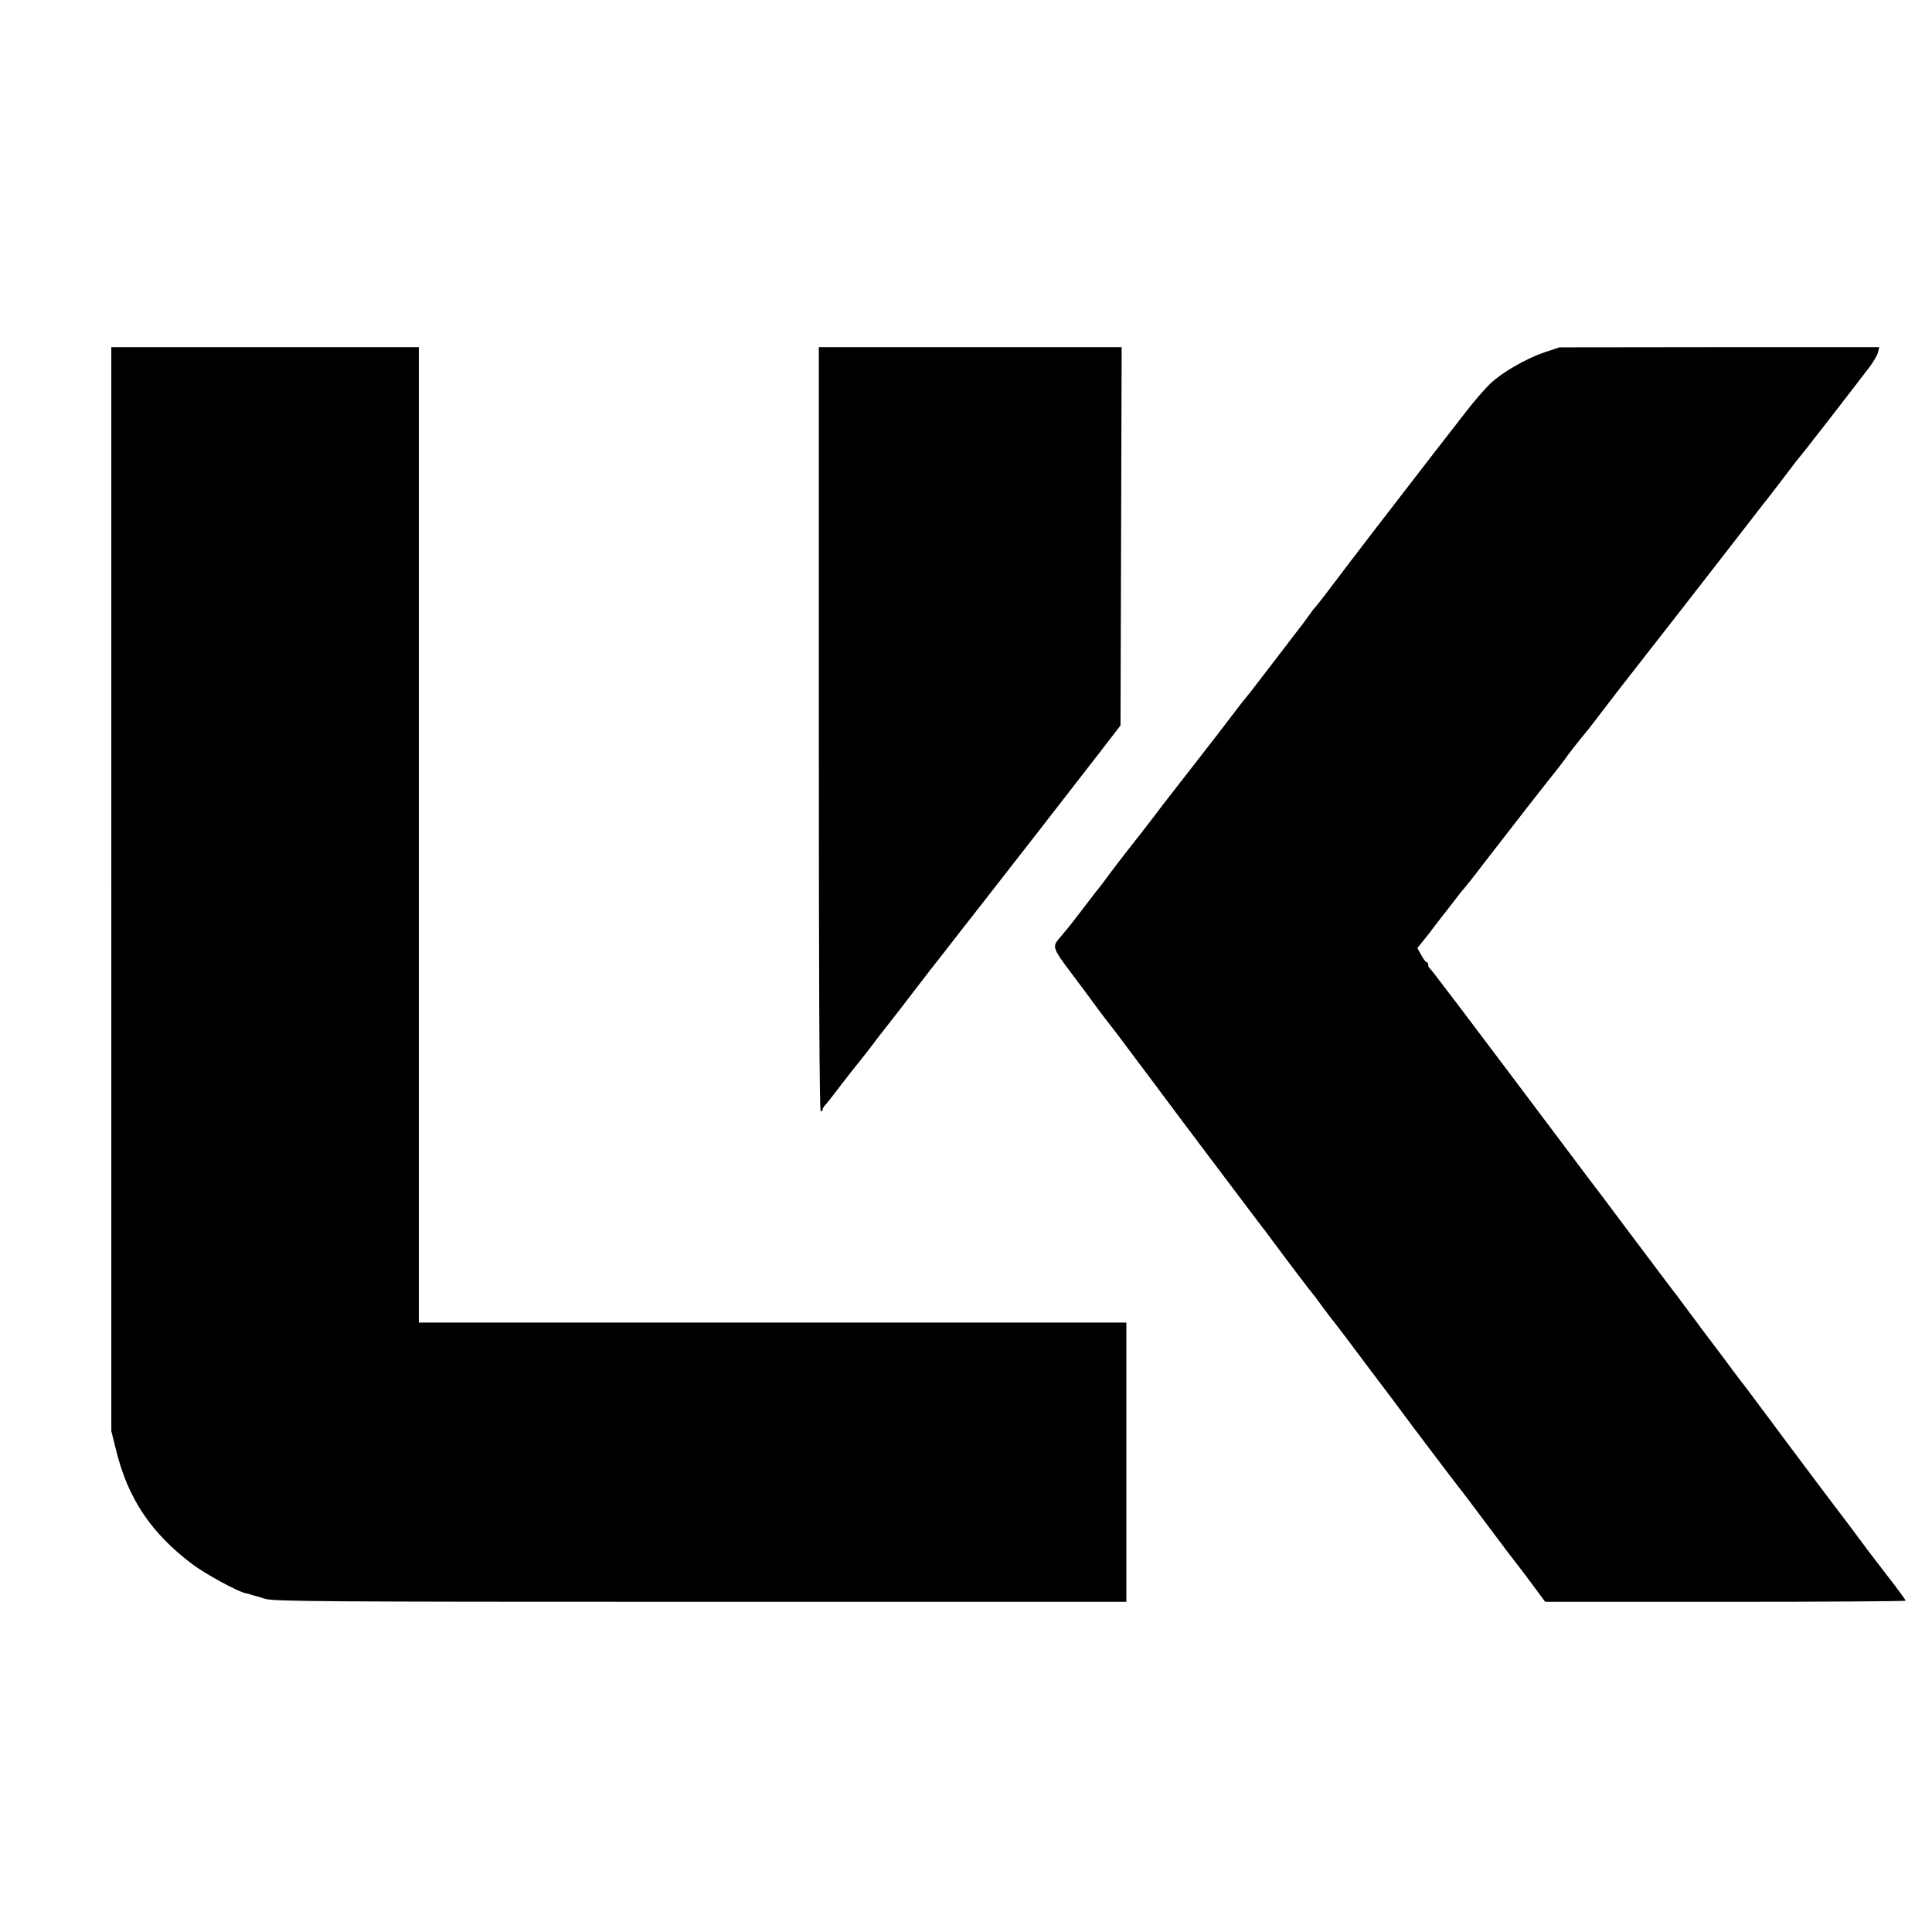 <?xml version="1.0" standalone="no"?>
<!DOCTYPE svg PUBLIC "-//W3C//DTD SVG 20010904//EN"
 "http://www.w3.org/TR/2001/REC-SVG-20010904/DTD/svg10.dtd">
<svg version="1.0" xmlns="http://www.w3.org/2000/svg"
 width="1024pt" height="1024pt" viewBox="0 0 1024 1024"
 preserveAspectRatio="xMidYMid meet">

<g transform="translate(0,1024) scale(0.1,-0.1)"
fill="#000000" stroke="none">
<path d="M590 5528 l0 -2873 25 -100 c63 -258 186 -441 405 -606 69 -52 242
-146 281 -153 13 -3 24 -5 24 -6 0 -1 7 -3 15 -5 8 -2 38 -10 65 -19 45 -14
286 -16 2308 -16 l2257 0 0 740 0 740 -1875 0 -1875 0 0 2585 0 2585 -815 0
-815 0 0 -2872z"/>
<path d="M4340 6375 c0 -1343 3 -2025 10 -2025 6 0 10 4 10 9 0 5 6 16 13 23
7 7 35 42 62 78 50 66 123 158 153 195 9 11 29 37 44 57 15 21 34 45 42 55 8
10 51 65 96 123 139 182 194 252 243 314 26 34 68 88 94 121 26 33 70 89 98
125 80 102 526 675 595 765 14 18 51 65 82 106 l57 74 3 1003 3 1002 -802 0
-803 0 0 -2025z"/>
<path d="M8190 8374 c-103 -35 -228 -107 -292 -168 -29 -28 -88 -96 -130 -151
-43 -55 -120 -154 -171 -220 -196 -253 -457 -592 -564 -735 -31 -41 -60 -77
-63 -80 -4 -3 -21 -25 -38 -50 -18 -25 -47 -64 -65 -86 -17 -23 -68 -88 -111
-145 -119 -156 -140 -182 -151 -195 -5 -6 -20 -24 -32 -40 -87 -115 -132 -173
-309 -400 -55 -71 -118 -151 -138 -179 -49 -64 -77 -100 -151 -194 -33 -42
-78 -101 -100 -131 -22 -30 -42 -57 -45 -60 -3 -3 -35 -43 -70 -90 -81 -106
-81 -106 -125 -159 -65 -80 -76 -49 105 -291 10 -14 47 -63 81 -110 35 -47 66
-87 69 -90 3 -3 40 -52 83 -110 43 -58 84 -112 90 -120 14 -18 84 -112 113
-151 41 -56 500 -665 511 -679 7 -8 30 -38 50 -66 70 -95 217 -289 223 -294 3
-3 17 -21 30 -40 14 -19 56 -76 95 -125 38 -50 79 -103 90 -119 11 -15 63 -84
115 -153 52 -68 111 -147 130 -173 52 -71 304 -404 310 -410 3 -3 73 -95 155
-205 82 -110 152 -202 155 -205 3 -3 38 -49 78 -103 l72 -97 955 0 c525 0 955
3 955 6 0 4 -25 38 -55 78 -131 171 -148 192 -165 216 -10 14 -114 153 -232
308 -117 156 -242 323 -278 372 -86 115 -128 172 -143 190 -7 8 -45 60 -86
115 -41 55 -94 125 -117 155 -22 30 -64 87 -93 125 -28 39 -57 77 -64 85 -7 9
-106 141 -222 295 -115 154 -215 287 -222 295 -6 8 -62 83 -124 165 -534 711
-715 950 -721 953 -5 2 -8 10 -8 18 0 8 -4 14 -8 14 -5 0 -18 17 -29 38 l-21
37 21 26 c12 14 33 41 47 59 14 19 43 57 65 85 22 27 53 68 70 90 16 21 36 47
45 56 8 9 56 69 105 134 138 179 363 467 385 493 10 13 29 37 42 55 19 28 73
97 127 162 9 11 42 54 73 95 31 41 110 143 175 226 190 243 383 491 448 575
103 133 147 190 228 294 44 55 104 134 135 175 31 41 59 77 62 80 8 7 267 341
369 475 21 28 41 62 45 78 l6 27 -847 0 -848 -1 -75 -25z"/>
</g>
</svg>
